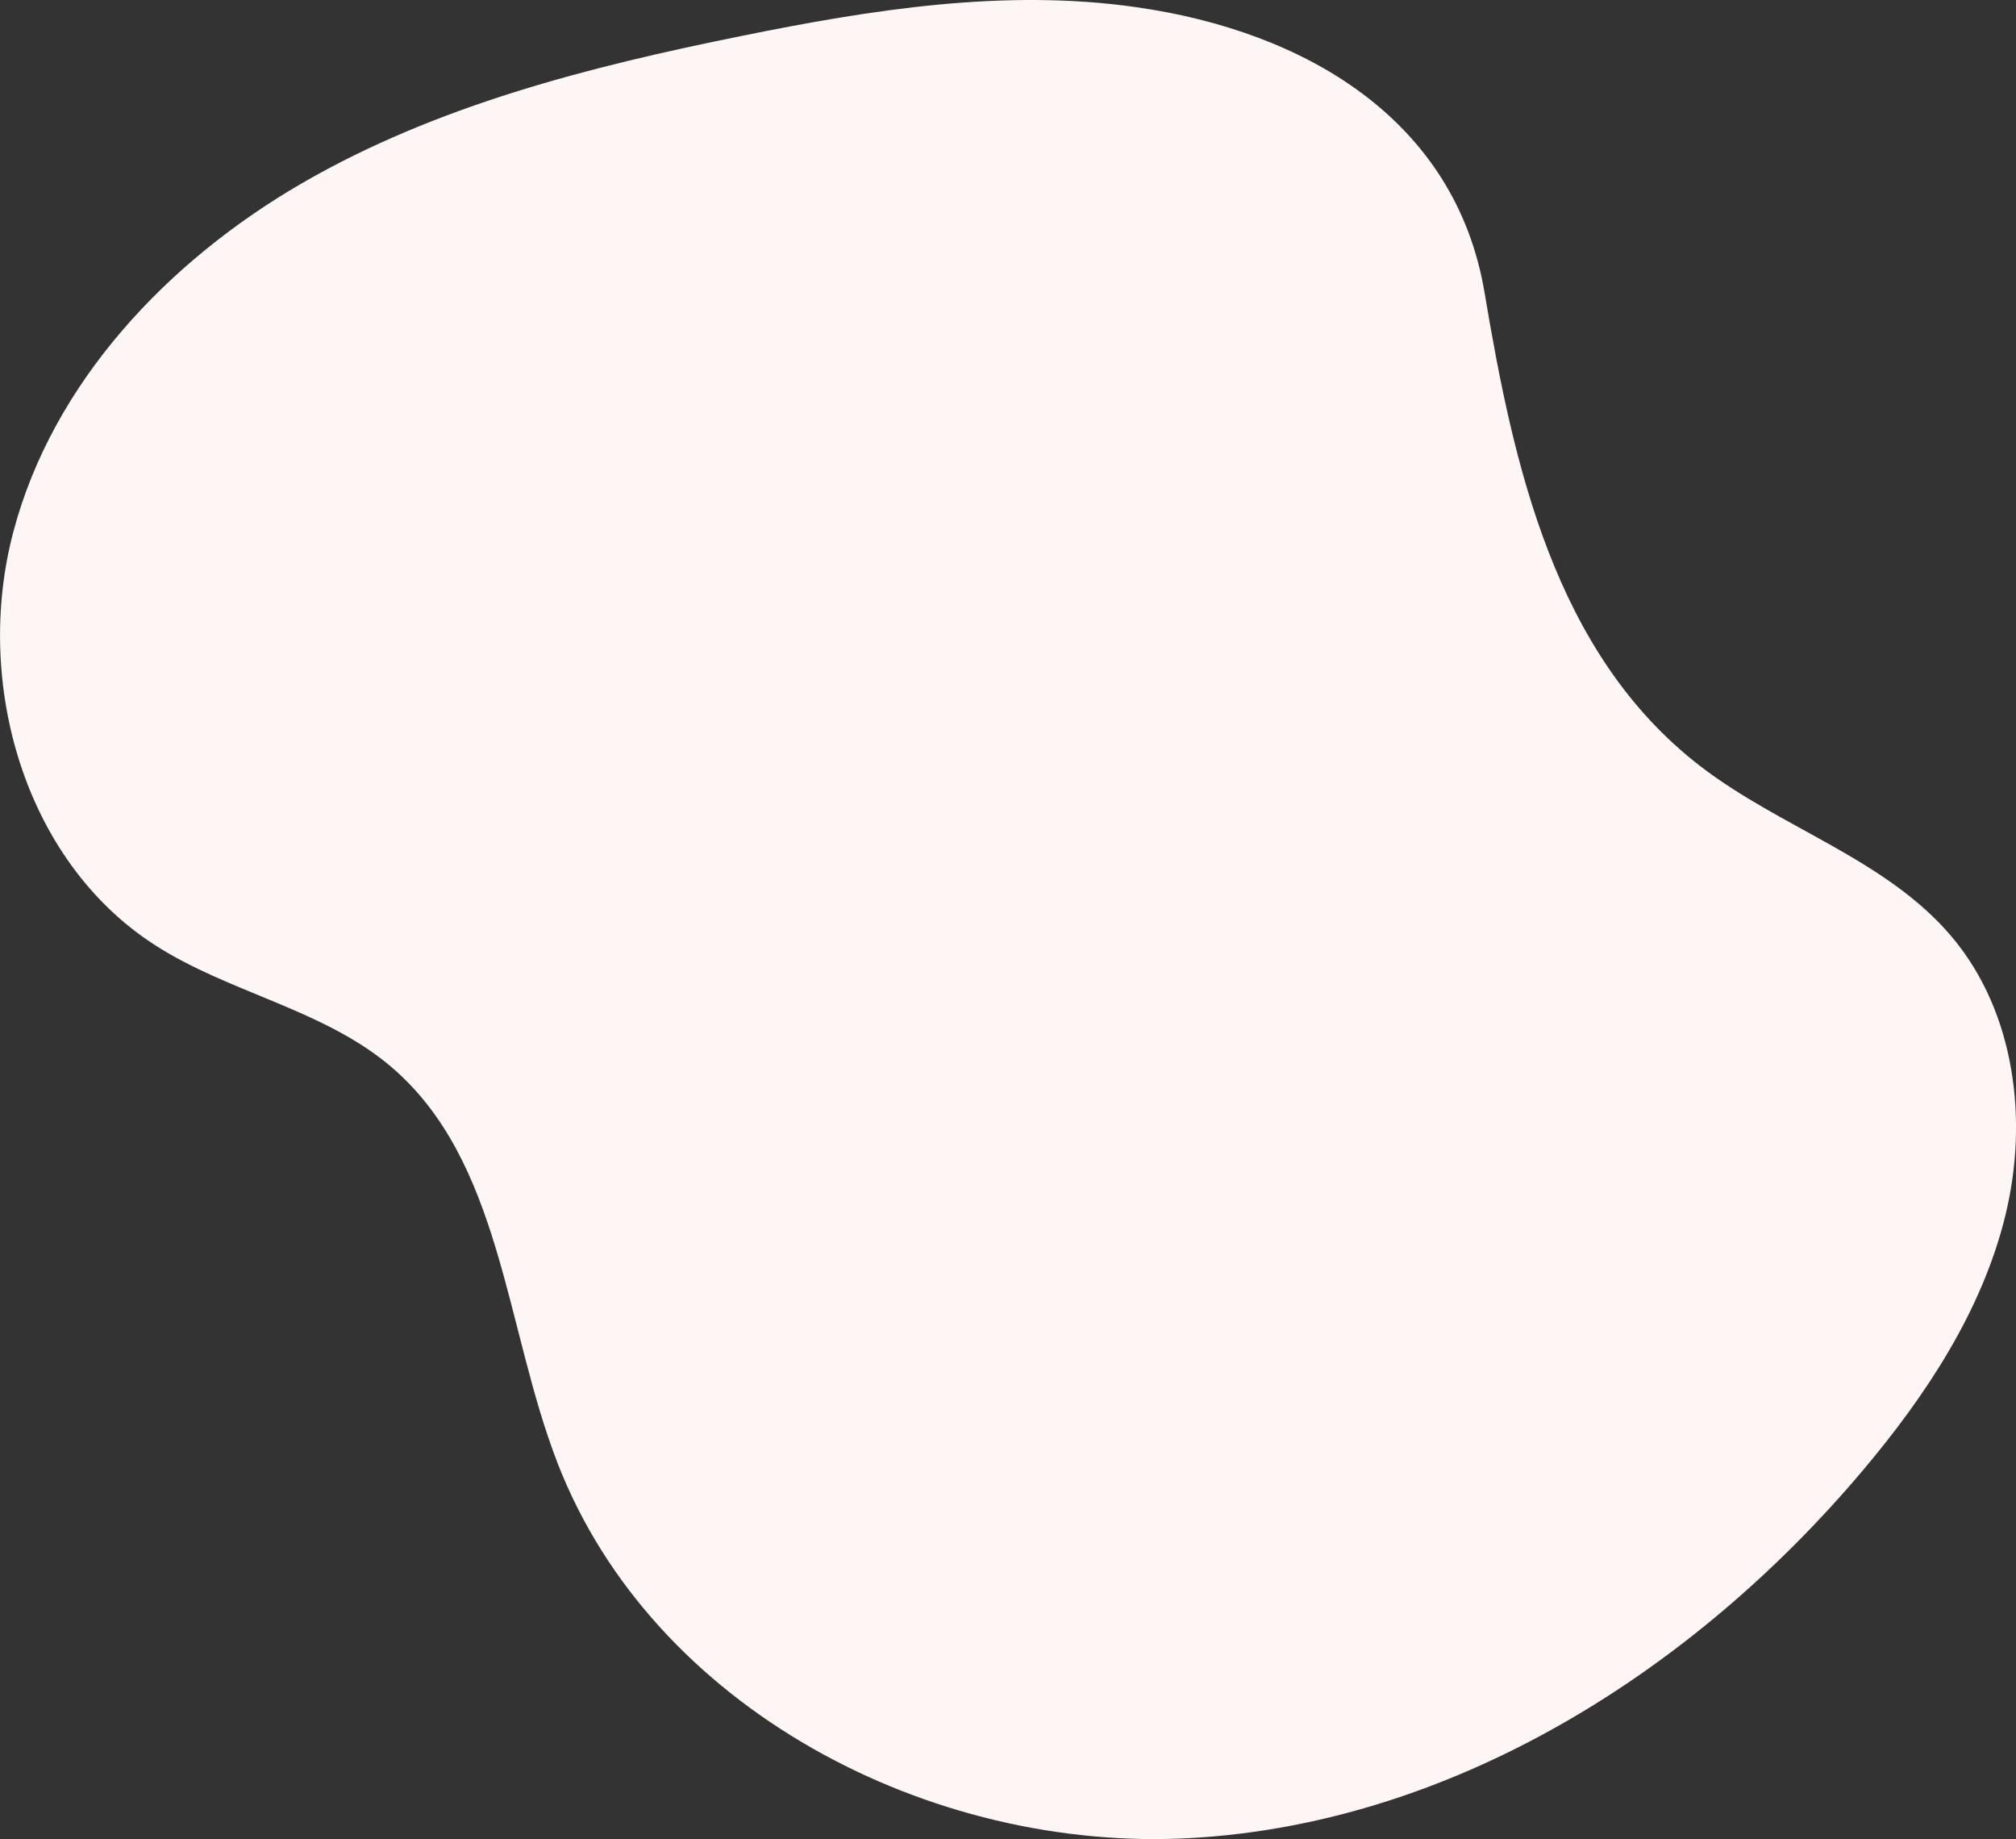 <svg xmlns="http://www.w3.org/2000/svg" width="208" height="189.705"><rect width="100%" height="100%" fill="#333333" stroke="none"/><path data-name="Path 91" d="M117.216.738C103.663-1.2 89.89.992 76.475 3.714c-15.676 3.172-31.455 7.163-45.308 15.18S5.433 39.448 1.361 54.916s1.1 33.8 14.522 42.505c7.705 4.995 17.417 6.644 24.431 12.584 11.466 9.724 11.777 26.934 17.221 40.937 9.8 25.238 38.364 40.2 65.4 38.653s51.825-17.233 69.277-37.938c6.517-7.74 12.273-16.425 14.684-26.253s1.015-20.97-5.479-28.721c-6.759-8.063-17.66-11.235-26-17.66-15.05-11.595-19.272-31.108-22.247-48.826-3-17.878-18.514-26.979-35.954-29.459z" fill="#fdf6f5"/></svg>